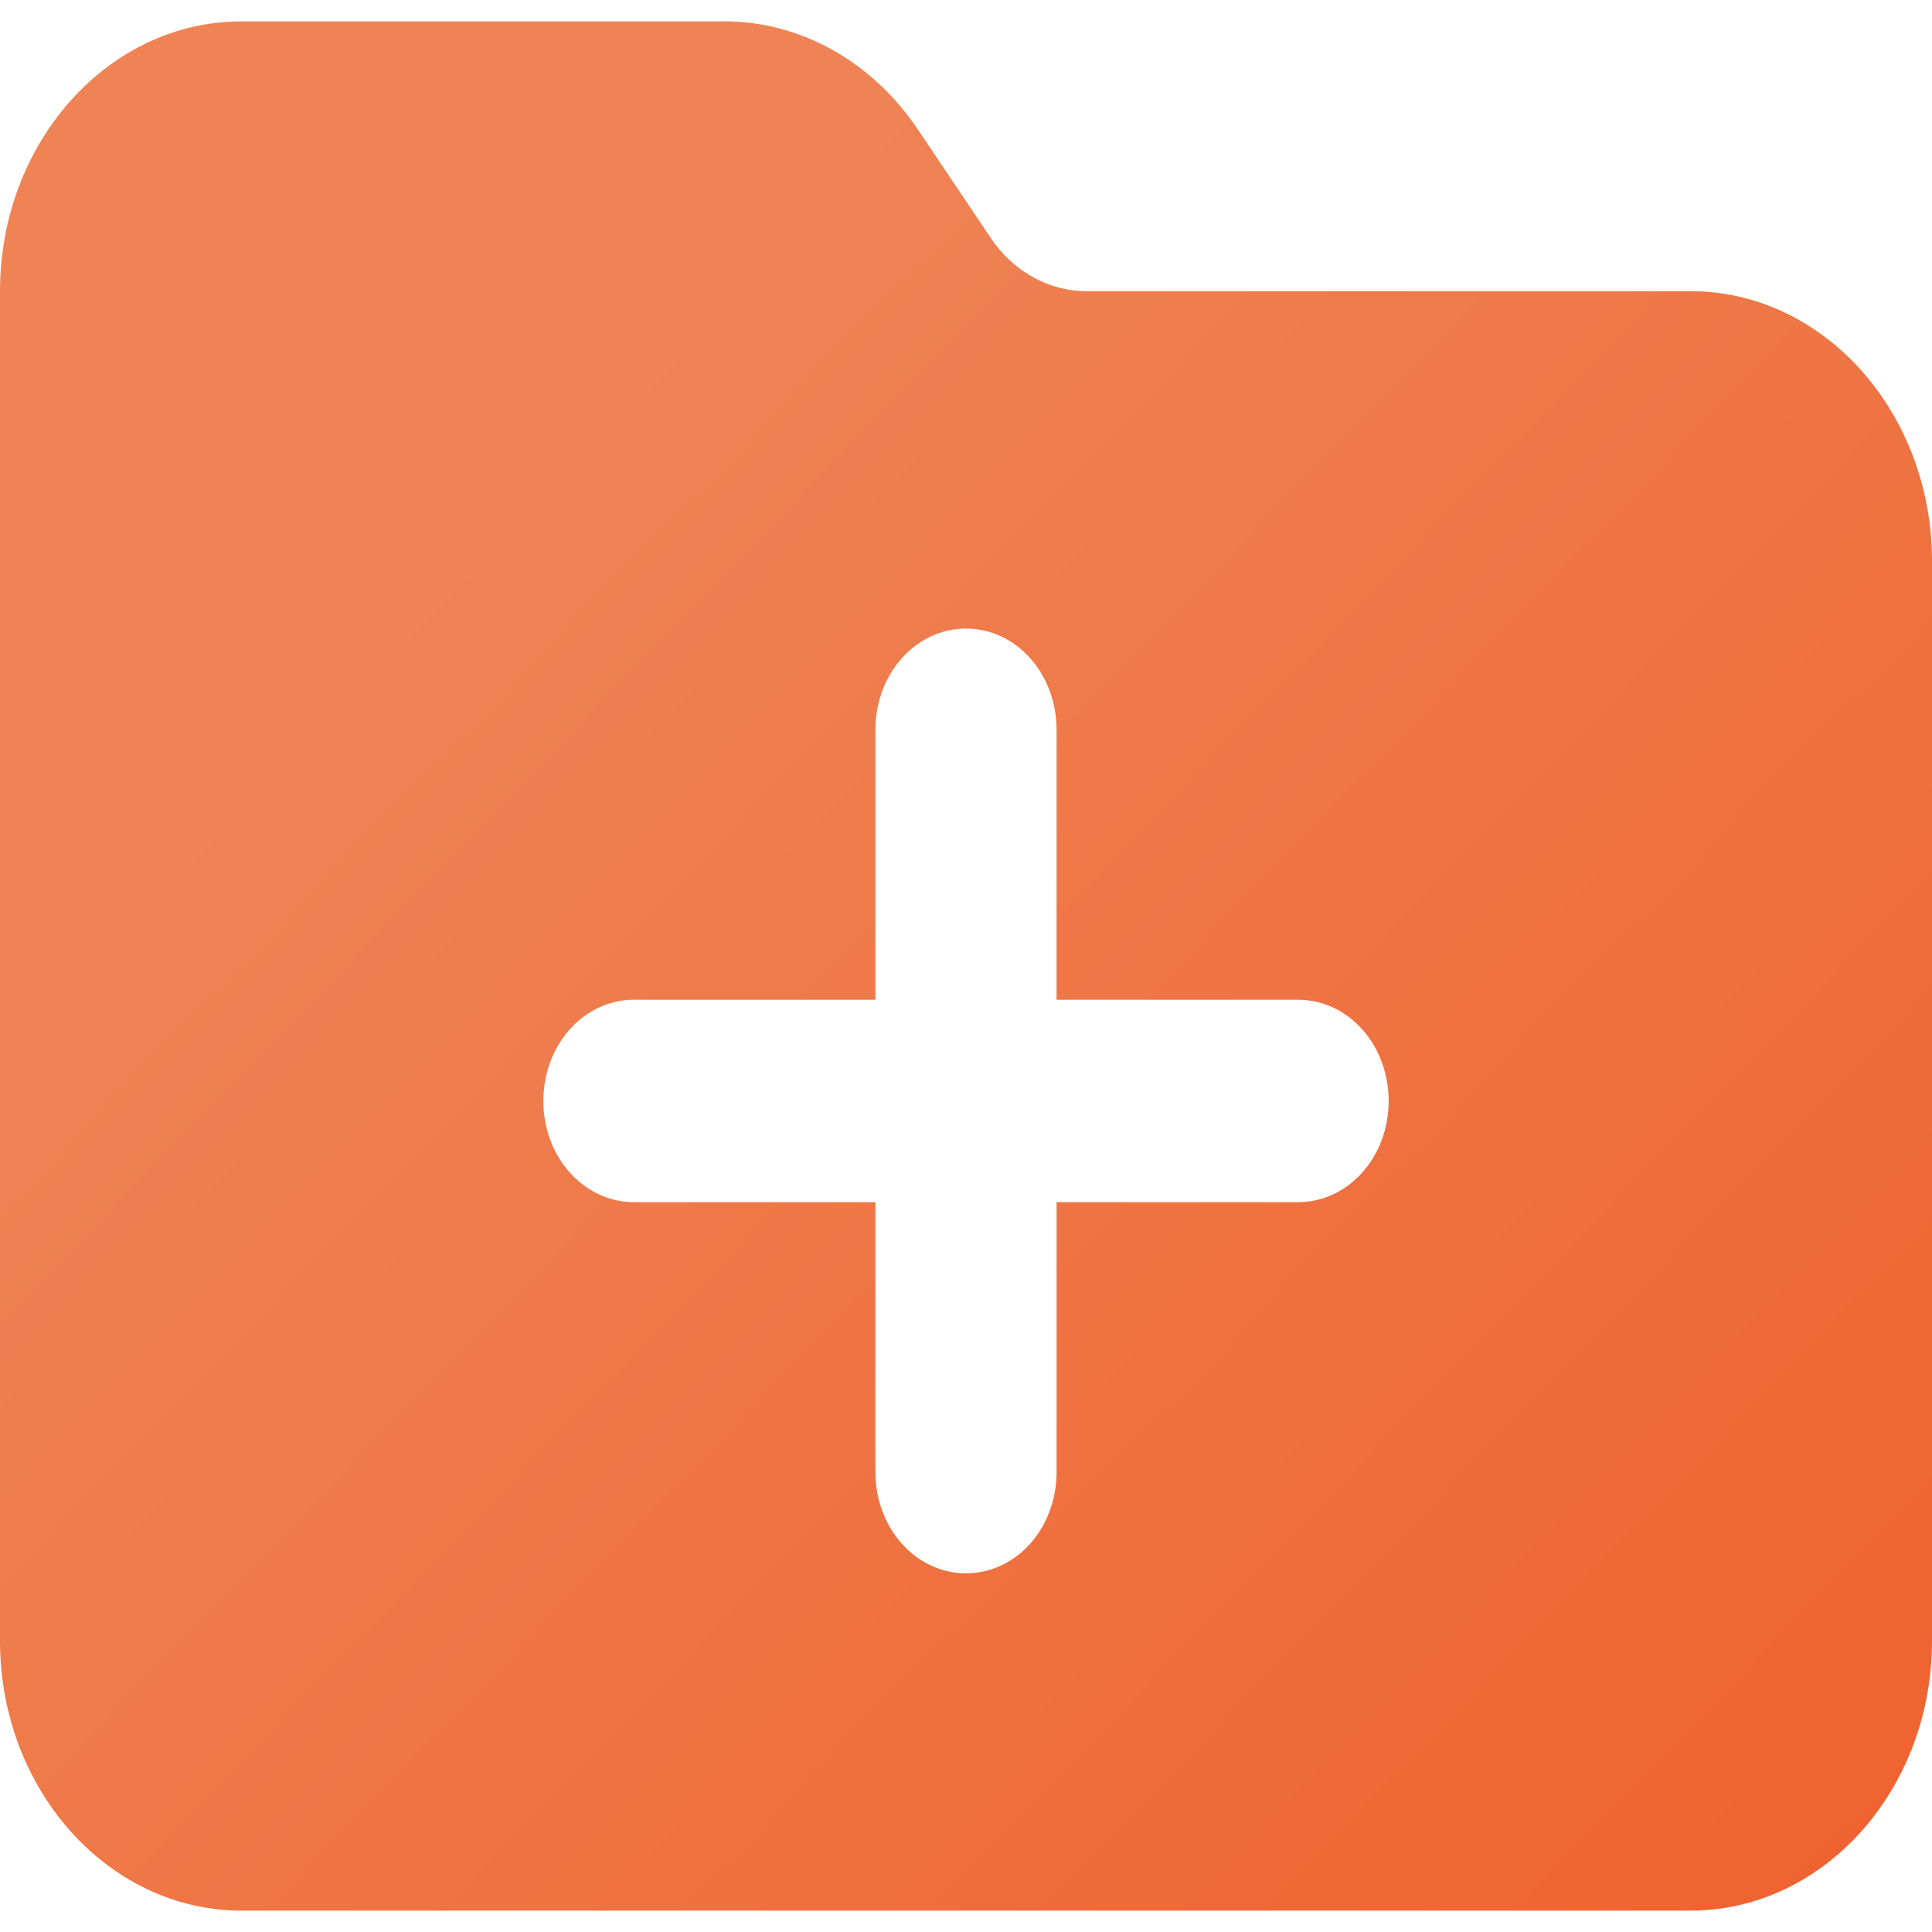 <svg width="17" height="17" viewBox="0 0 17 17" fill="none" xmlns="http://www.w3.org/2000/svg">
<path d="M17 14.438C17 15.748 16.047 16.812 14.875 16.812H2.125C0.953 16.812 0 15.748 0 14.438V2.562C0 1.253 0.953 0.188 2.125 0.188H6.375C7.042 0.188 7.673 0.54 8.075 1.137L8.713 2.087C8.912 2.388 9.227 2.562 9.562 2.562H14.875C16.047 2.562 17 3.628 17 4.938V14.438ZM7.703 12.953C7.703 13.447 8.058 13.844 8.5 13.844C8.942 13.844 9.297 13.447 9.297 12.953V10.578H11.422C11.864 10.578 12.219 10.181 12.219 9.688C12.219 9.194 11.864 8.797 11.422 8.797H9.297V6.422C9.297 5.928 8.942 5.531 8.5 5.531C8.058 5.531 7.703 5.928 7.703 6.422V8.797H5.578C5.137 8.797 4.781 9.194 4.781 9.688C4.781 10.181 5.137 10.578 5.578 10.578H7.703V12.953Z" fill="url(#paint0_linear_585_830)"/>
<defs>
<linearGradient id="paint0_linear_585_830" x1="8.5" y1="0.187" x2="36.921" y2="27.651" gradientUnits="userSpaceOnUse">
<stop stop-color="#EF8354"/>
<stop offset="1" stop-color="#F03800"/>
</linearGradient>
</defs>
</svg>
